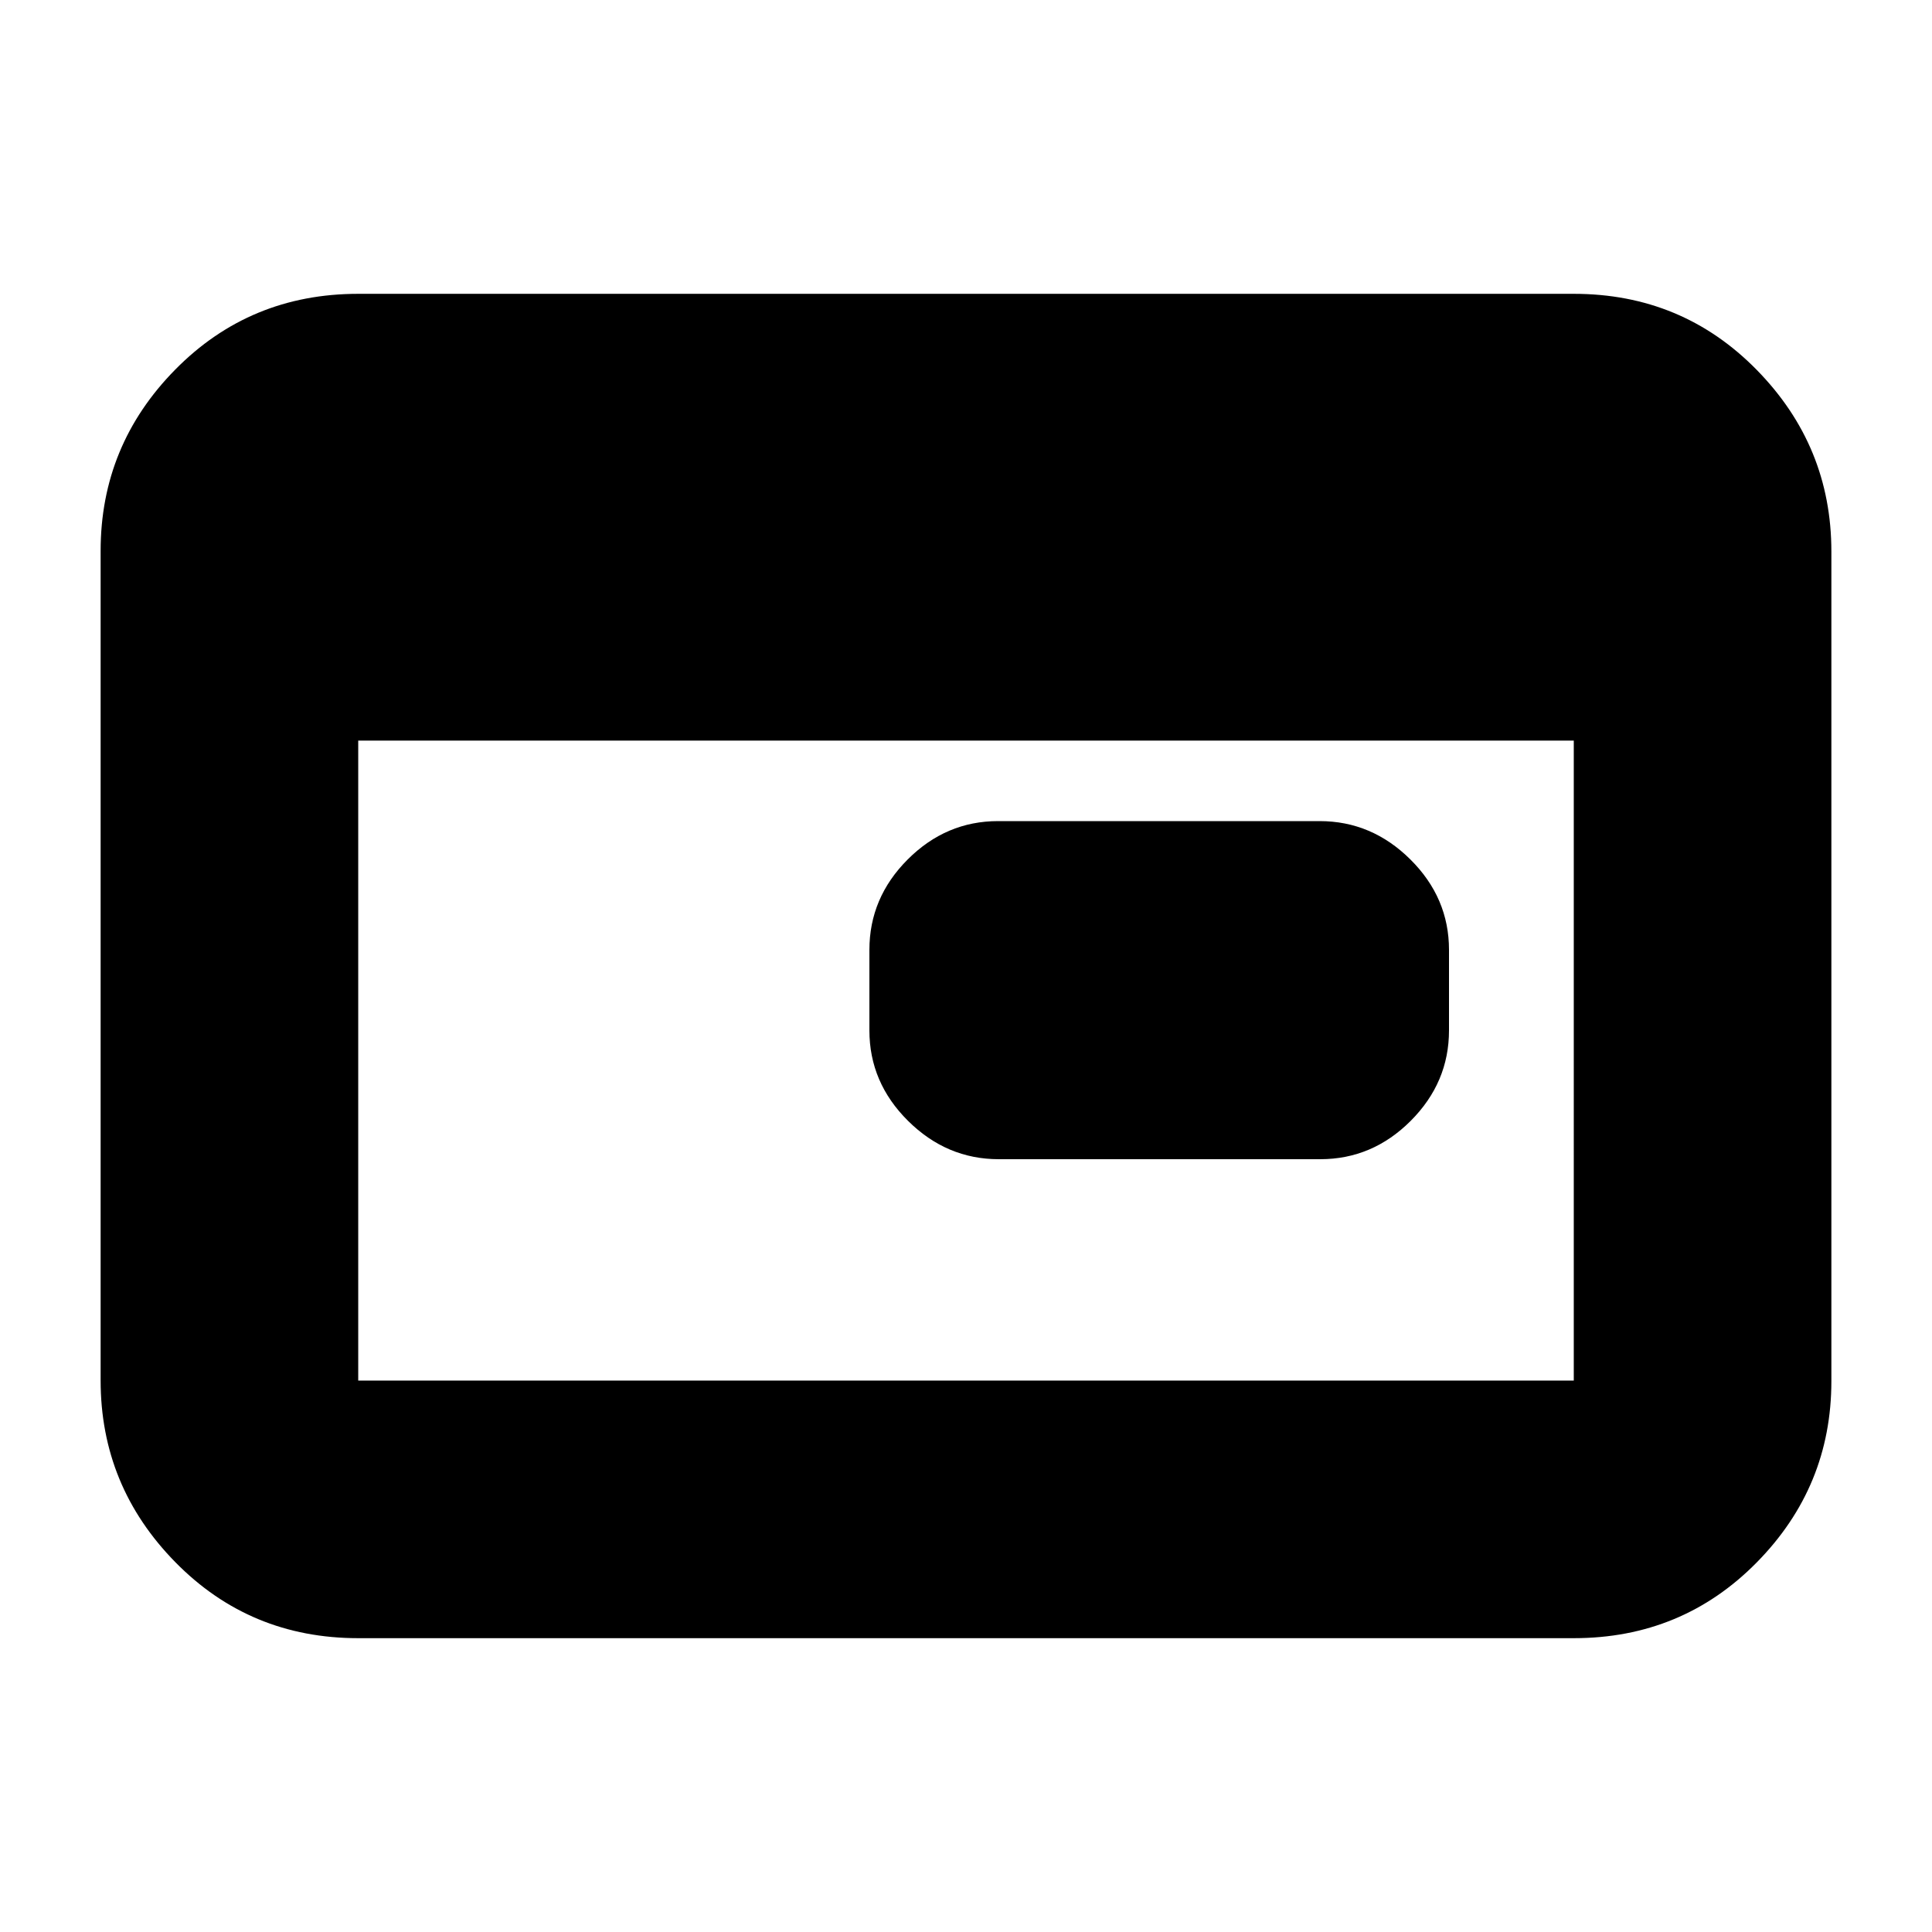 <svg xmlns="http://www.w3.org/2000/svg" height="20" viewBox="0 96 960 960" width="20"><path d="M496.283 672q-25.883 0-45.083-19.05T432 608v-40q0-25.9 19.038-44.95Q470.077 504 495.96 504h159.757q25.883 0 45.083 19.05T720 568v40q0 25.9-19.038 44.95Q681.923 672 656.04 672H496.283ZM178 910q-53.825 0-90.912-37.799Q50 834.401 50 781.96V369.717q0-52.442 37.088-90.079Q124.175 242 178 242h604q53.825 0 90.912 37.799Q910 317.599 910 370.04v412.243q0 52.442-37.088 90.079Q835.825 910 782 910H178Zm0-128h604V464H178v318Z"/></svg>
